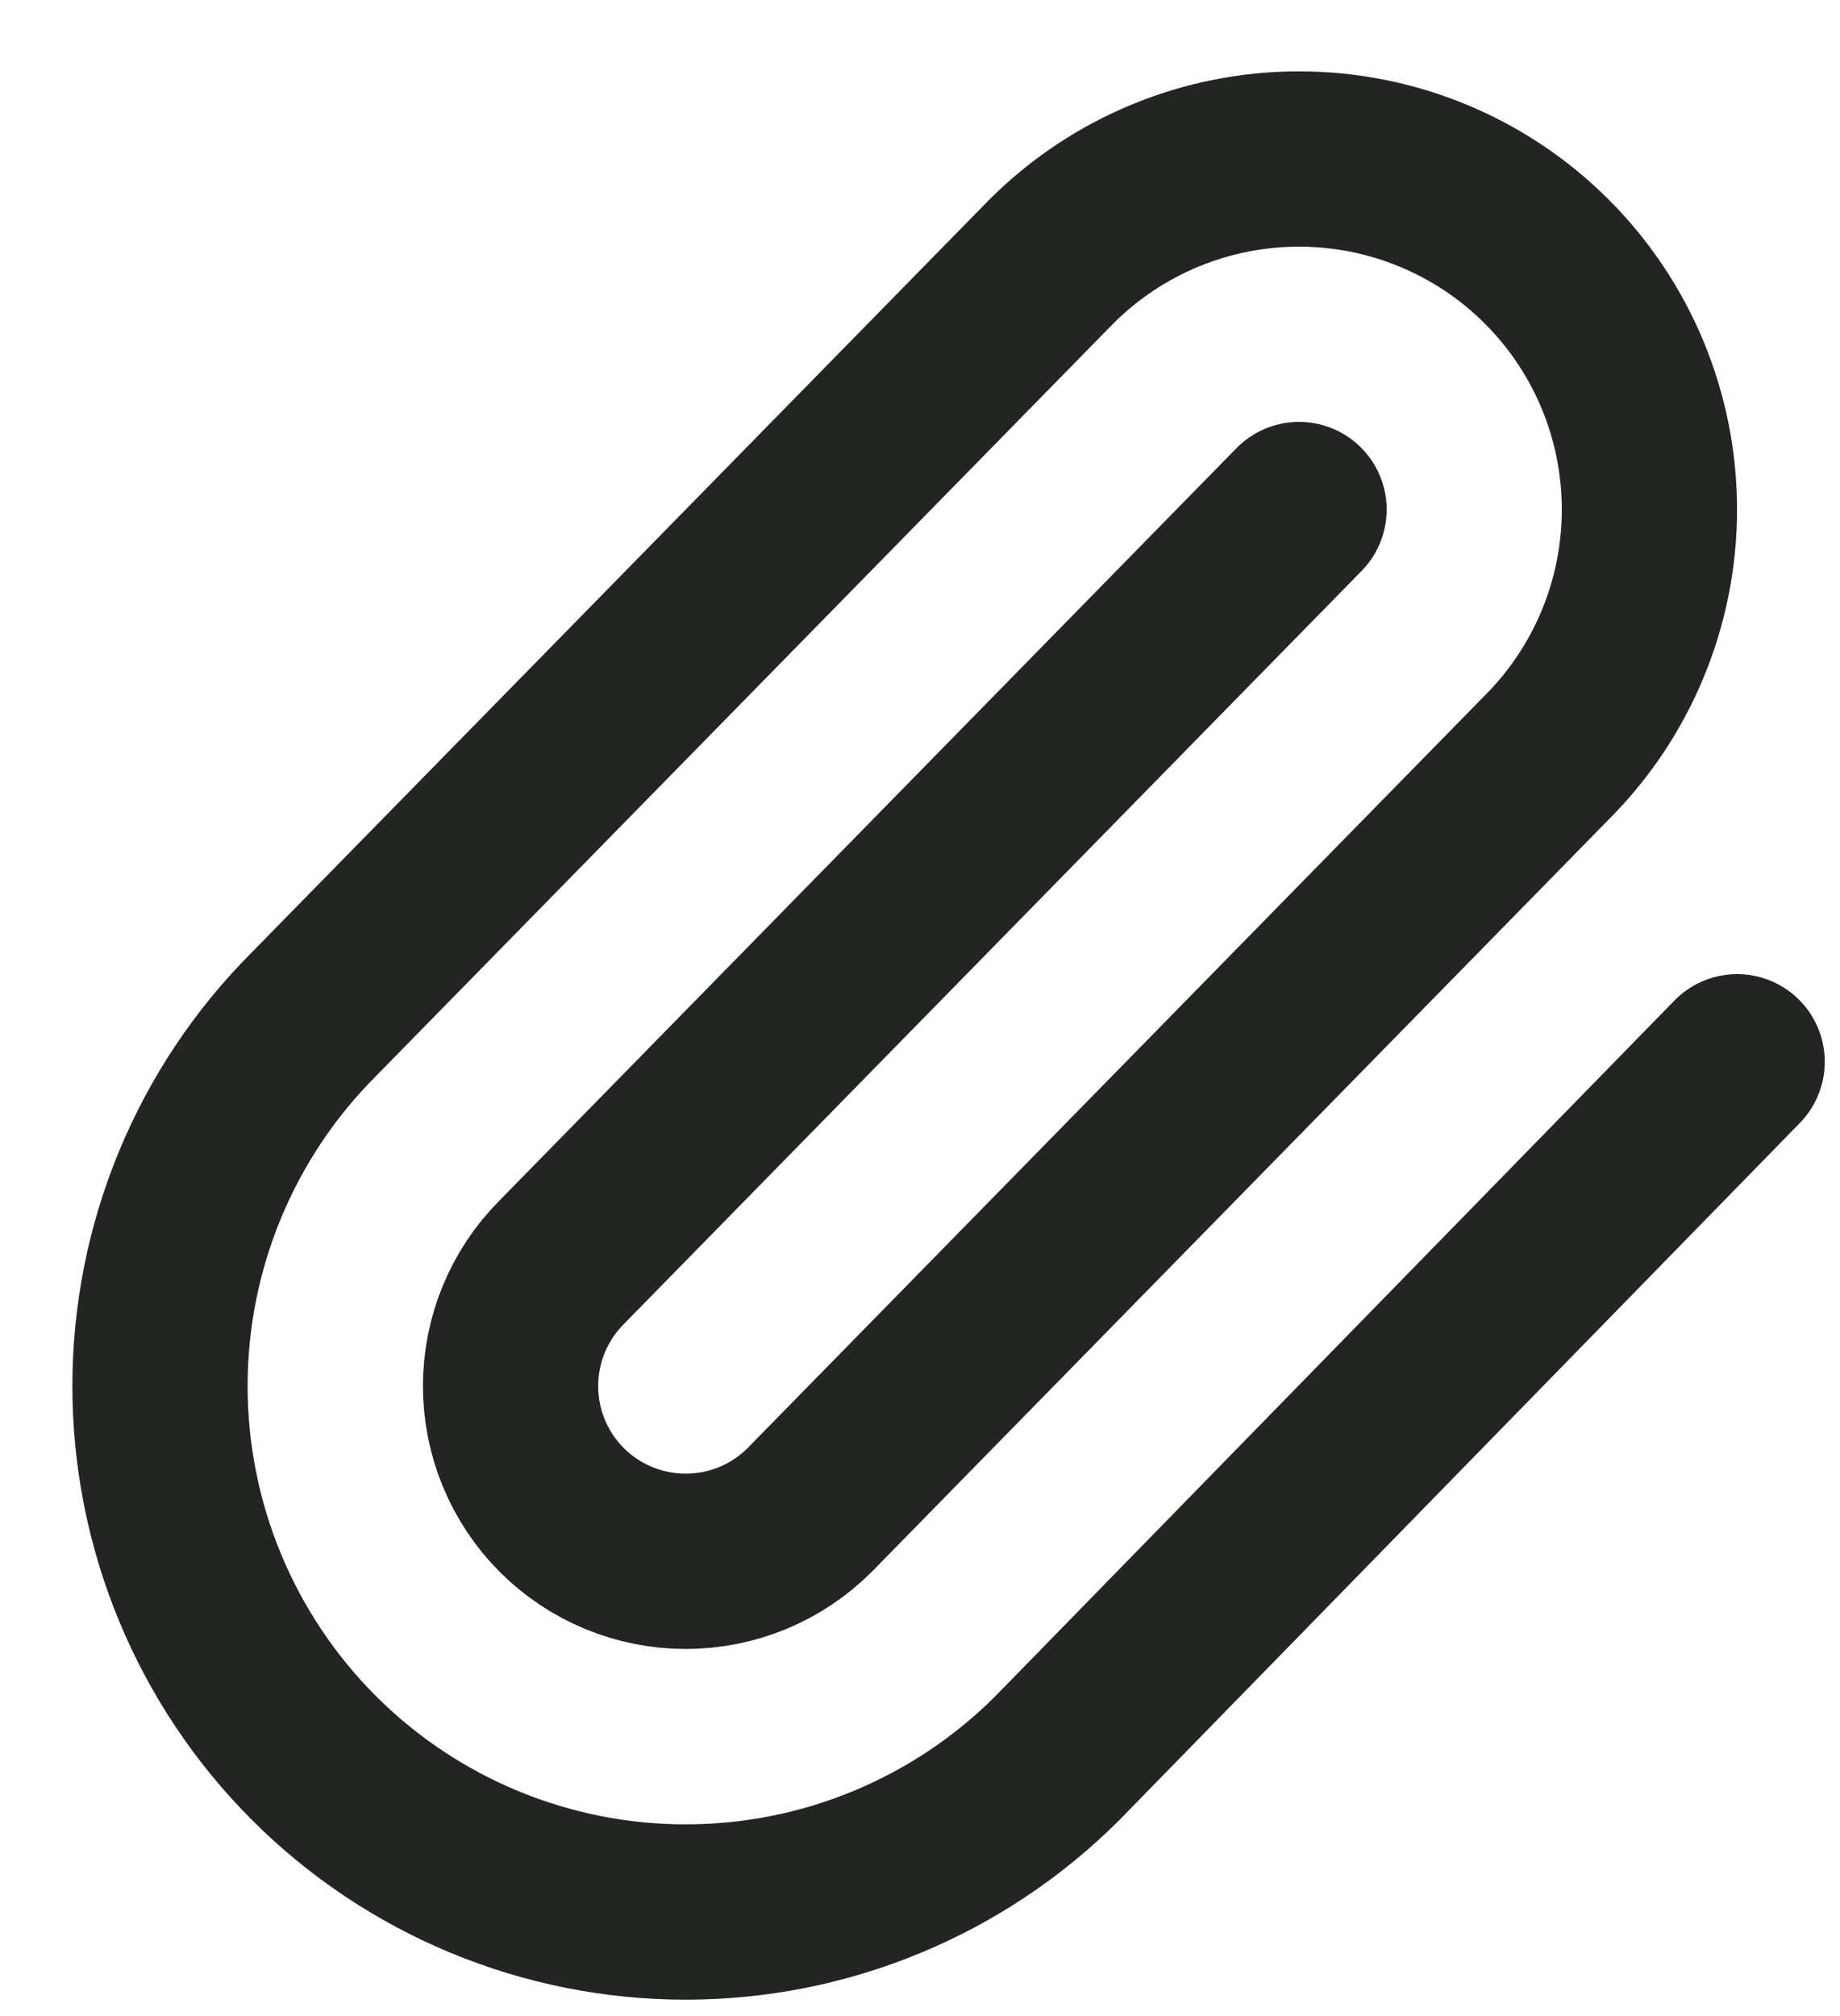 <svg width="21" height="23" viewBox="0 0 21 23" fill="none" xmlns="http://www.w3.org/2000/svg">
<path d="M12.06 20.065L19.826 12.113M14.826 5.813L6.412 14.399C6.037 14.774 5.827 15.283 5.827 15.813C5.827 16.343 6.037 16.852 6.412 17.227C6.787 17.602 7.296 17.812 7.826 17.812C8.356 17.812 8.865 17.602 9.24 17.227L17.654 8.641C18.404 7.891 18.825 6.874 18.825 5.813C18.825 4.752 18.404 3.735 17.654 2.985C16.904 2.235 15.887 1.814 14.826 1.814C13.765 1.814 12.748 2.235 11.998 2.985L3.583 11.57C2.458 12.695 1.826 14.221 1.826 15.813C1.826 17.404 2.458 18.931 3.583 20.056C4.708 21.181 6.235 21.813 7.826 21.813C9.418 21.813 10.944 21.181 12.069 20.056" stroke="#222522" stroke-width="2" stroke-linecap="round" stroke-linejoin="round"/>
</svg>
